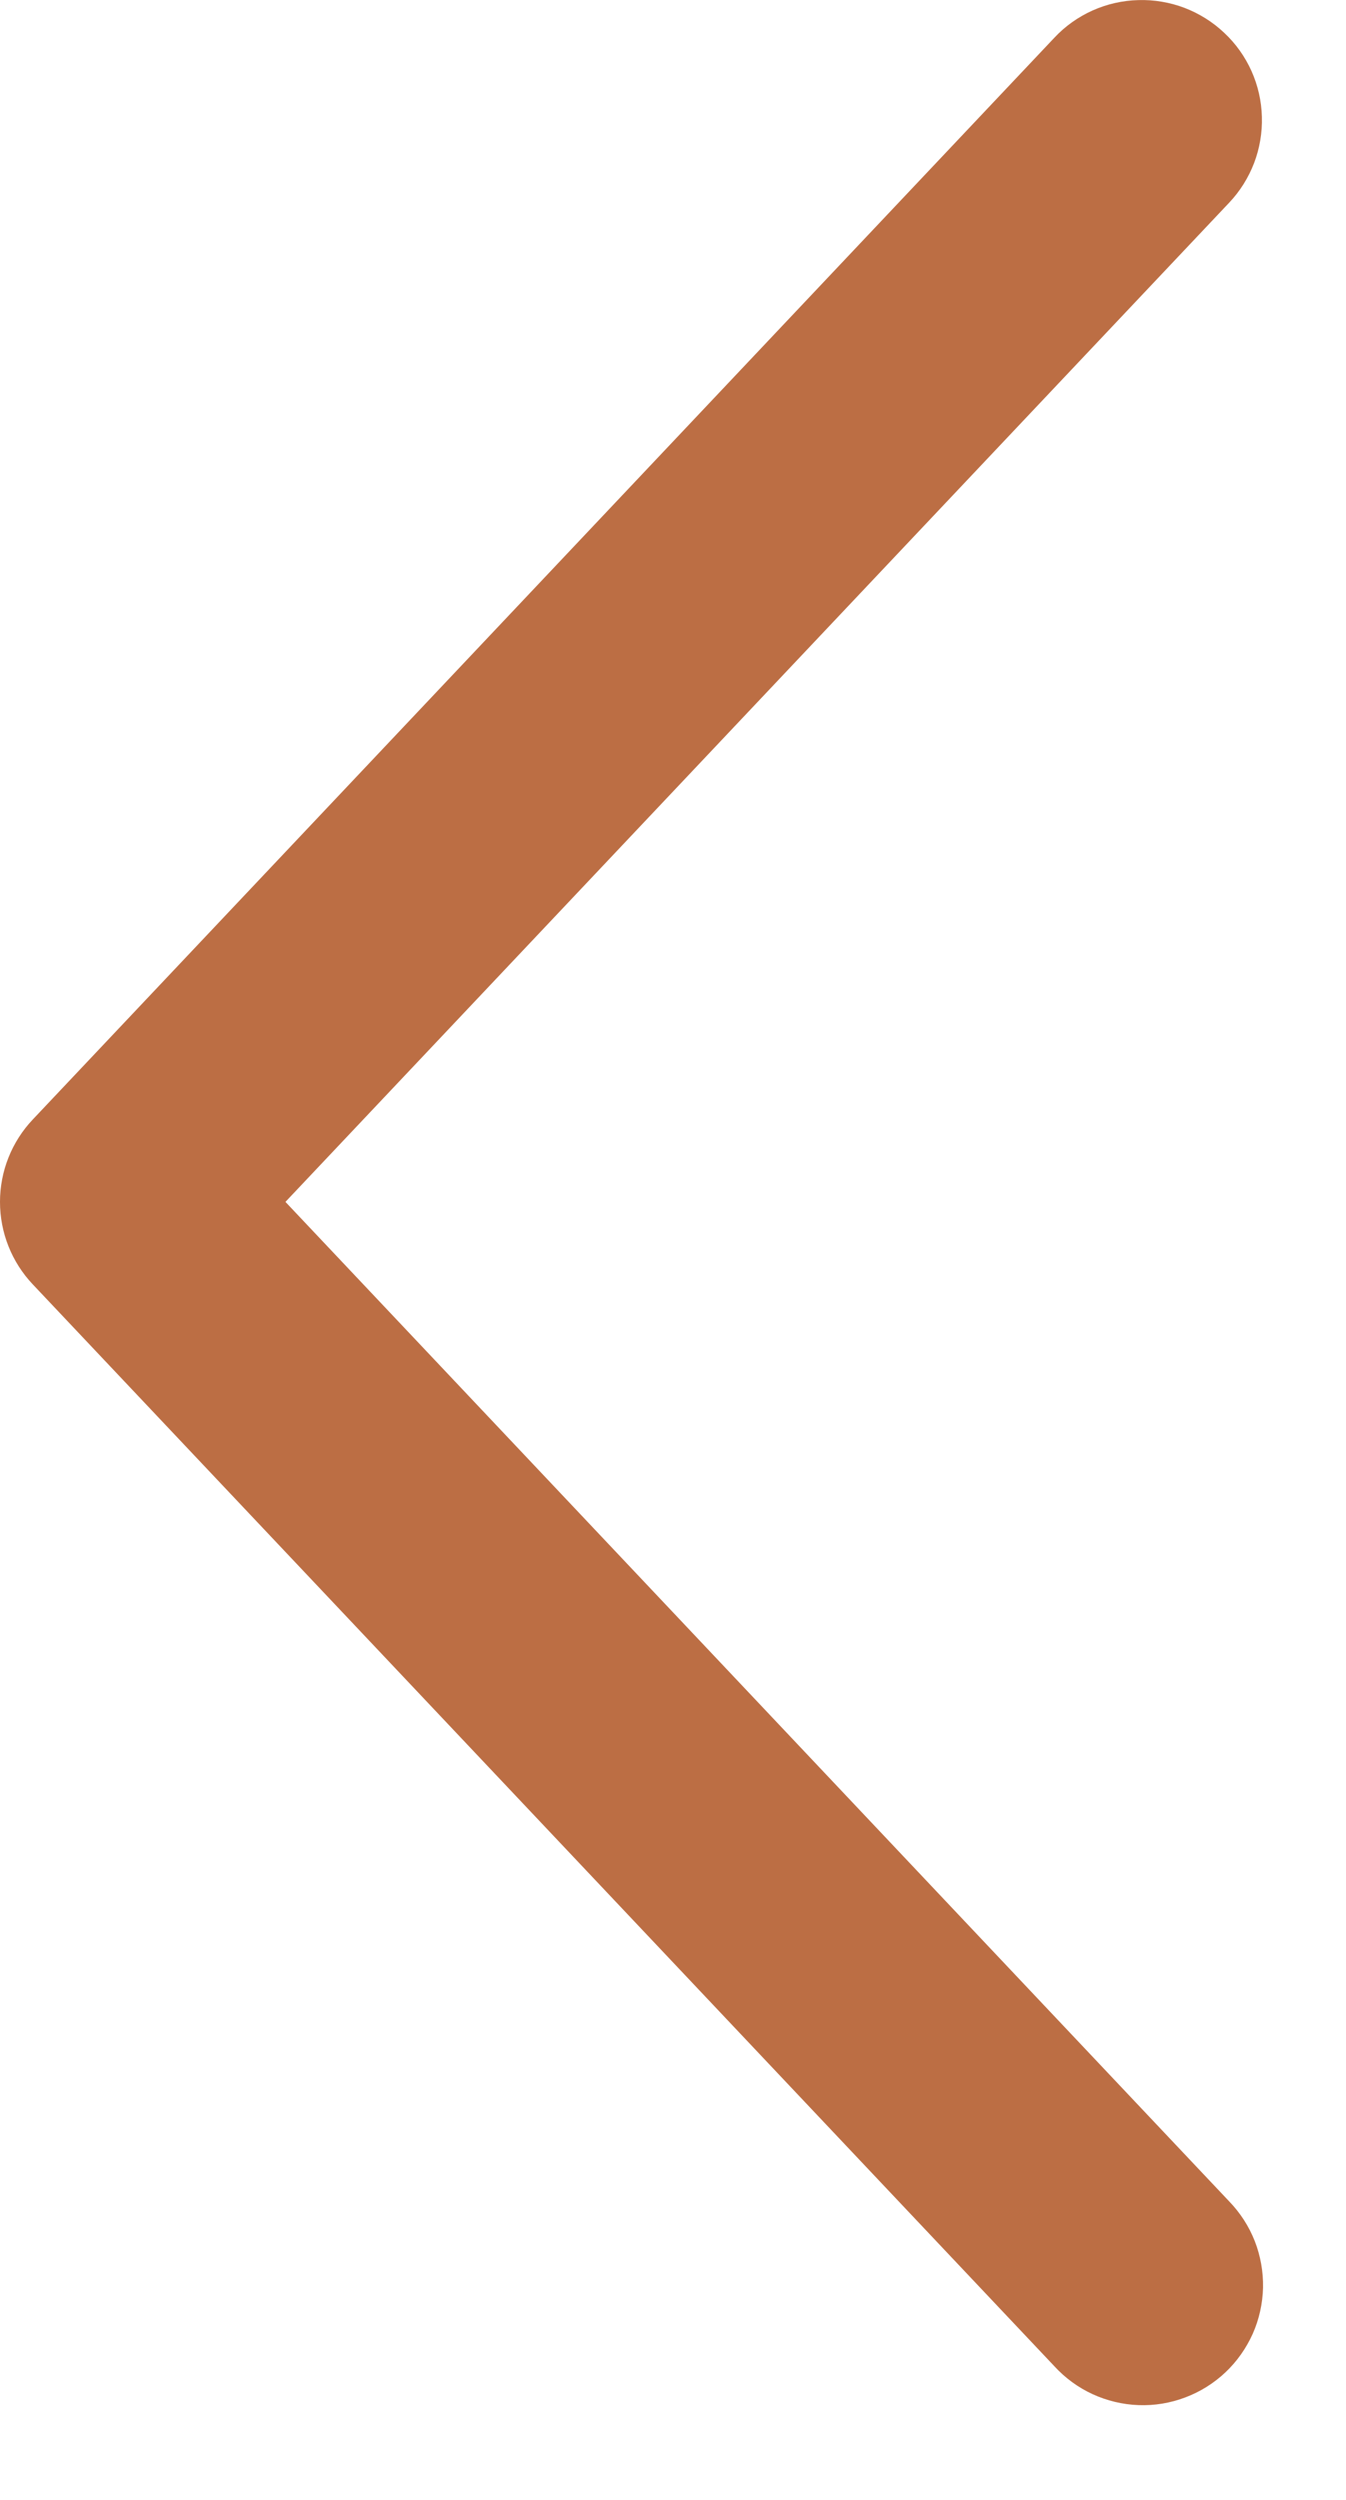 <svg width="14" height="26" viewBox="0 0 14 26" fill="none" xmlns="http://www.w3.org/2000/svg">
<path d="M12.784 2.109C12.897 1.99 12.985 1.849 13.044 1.696C13.102 1.543 13.13 1.379 13.125 1.215C13.121 1.051 13.084 0.889 13.017 0.739C12.95 0.59 12.854 0.454 12.734 0.342C12.615 0.229 12.474 0.141 12.321 0.082C12.168 0.024 12.004 -0.004 11.84 0.001C11.676 0.005 11.514 0.042 11.364 0.109C11.215 0.176 11.079 0.272 10.967 0.392L0.342 11.642C0.122 11.874 -1.3113e-05 12.181 -1.3113e-05 12.5C-1.3113e-05 12.82 0.122 13.127 0.342 13.359L10.967 24.61C11.079 24.732 11.214 24.831 11.364 24.9C11.515 24.969 11.677 25.008 11.843 25.014C12.008 25.02 12.173 24.993 12.328 24.934C12.483 24.876 12.625 24.787 12.745 24.674C12.866 24.56 12.962 24.423 13.03 24.272C13.097 24.121 13.133 23.957 13.137 23.792C13.14 23.626 13.111 23.462 13.051 23.308C12.99 23.153 12.899 23.013 12.784 22.894L2.969 12.5L12.784 2.109Z" fill="#BC6E44"/>
</svg>
